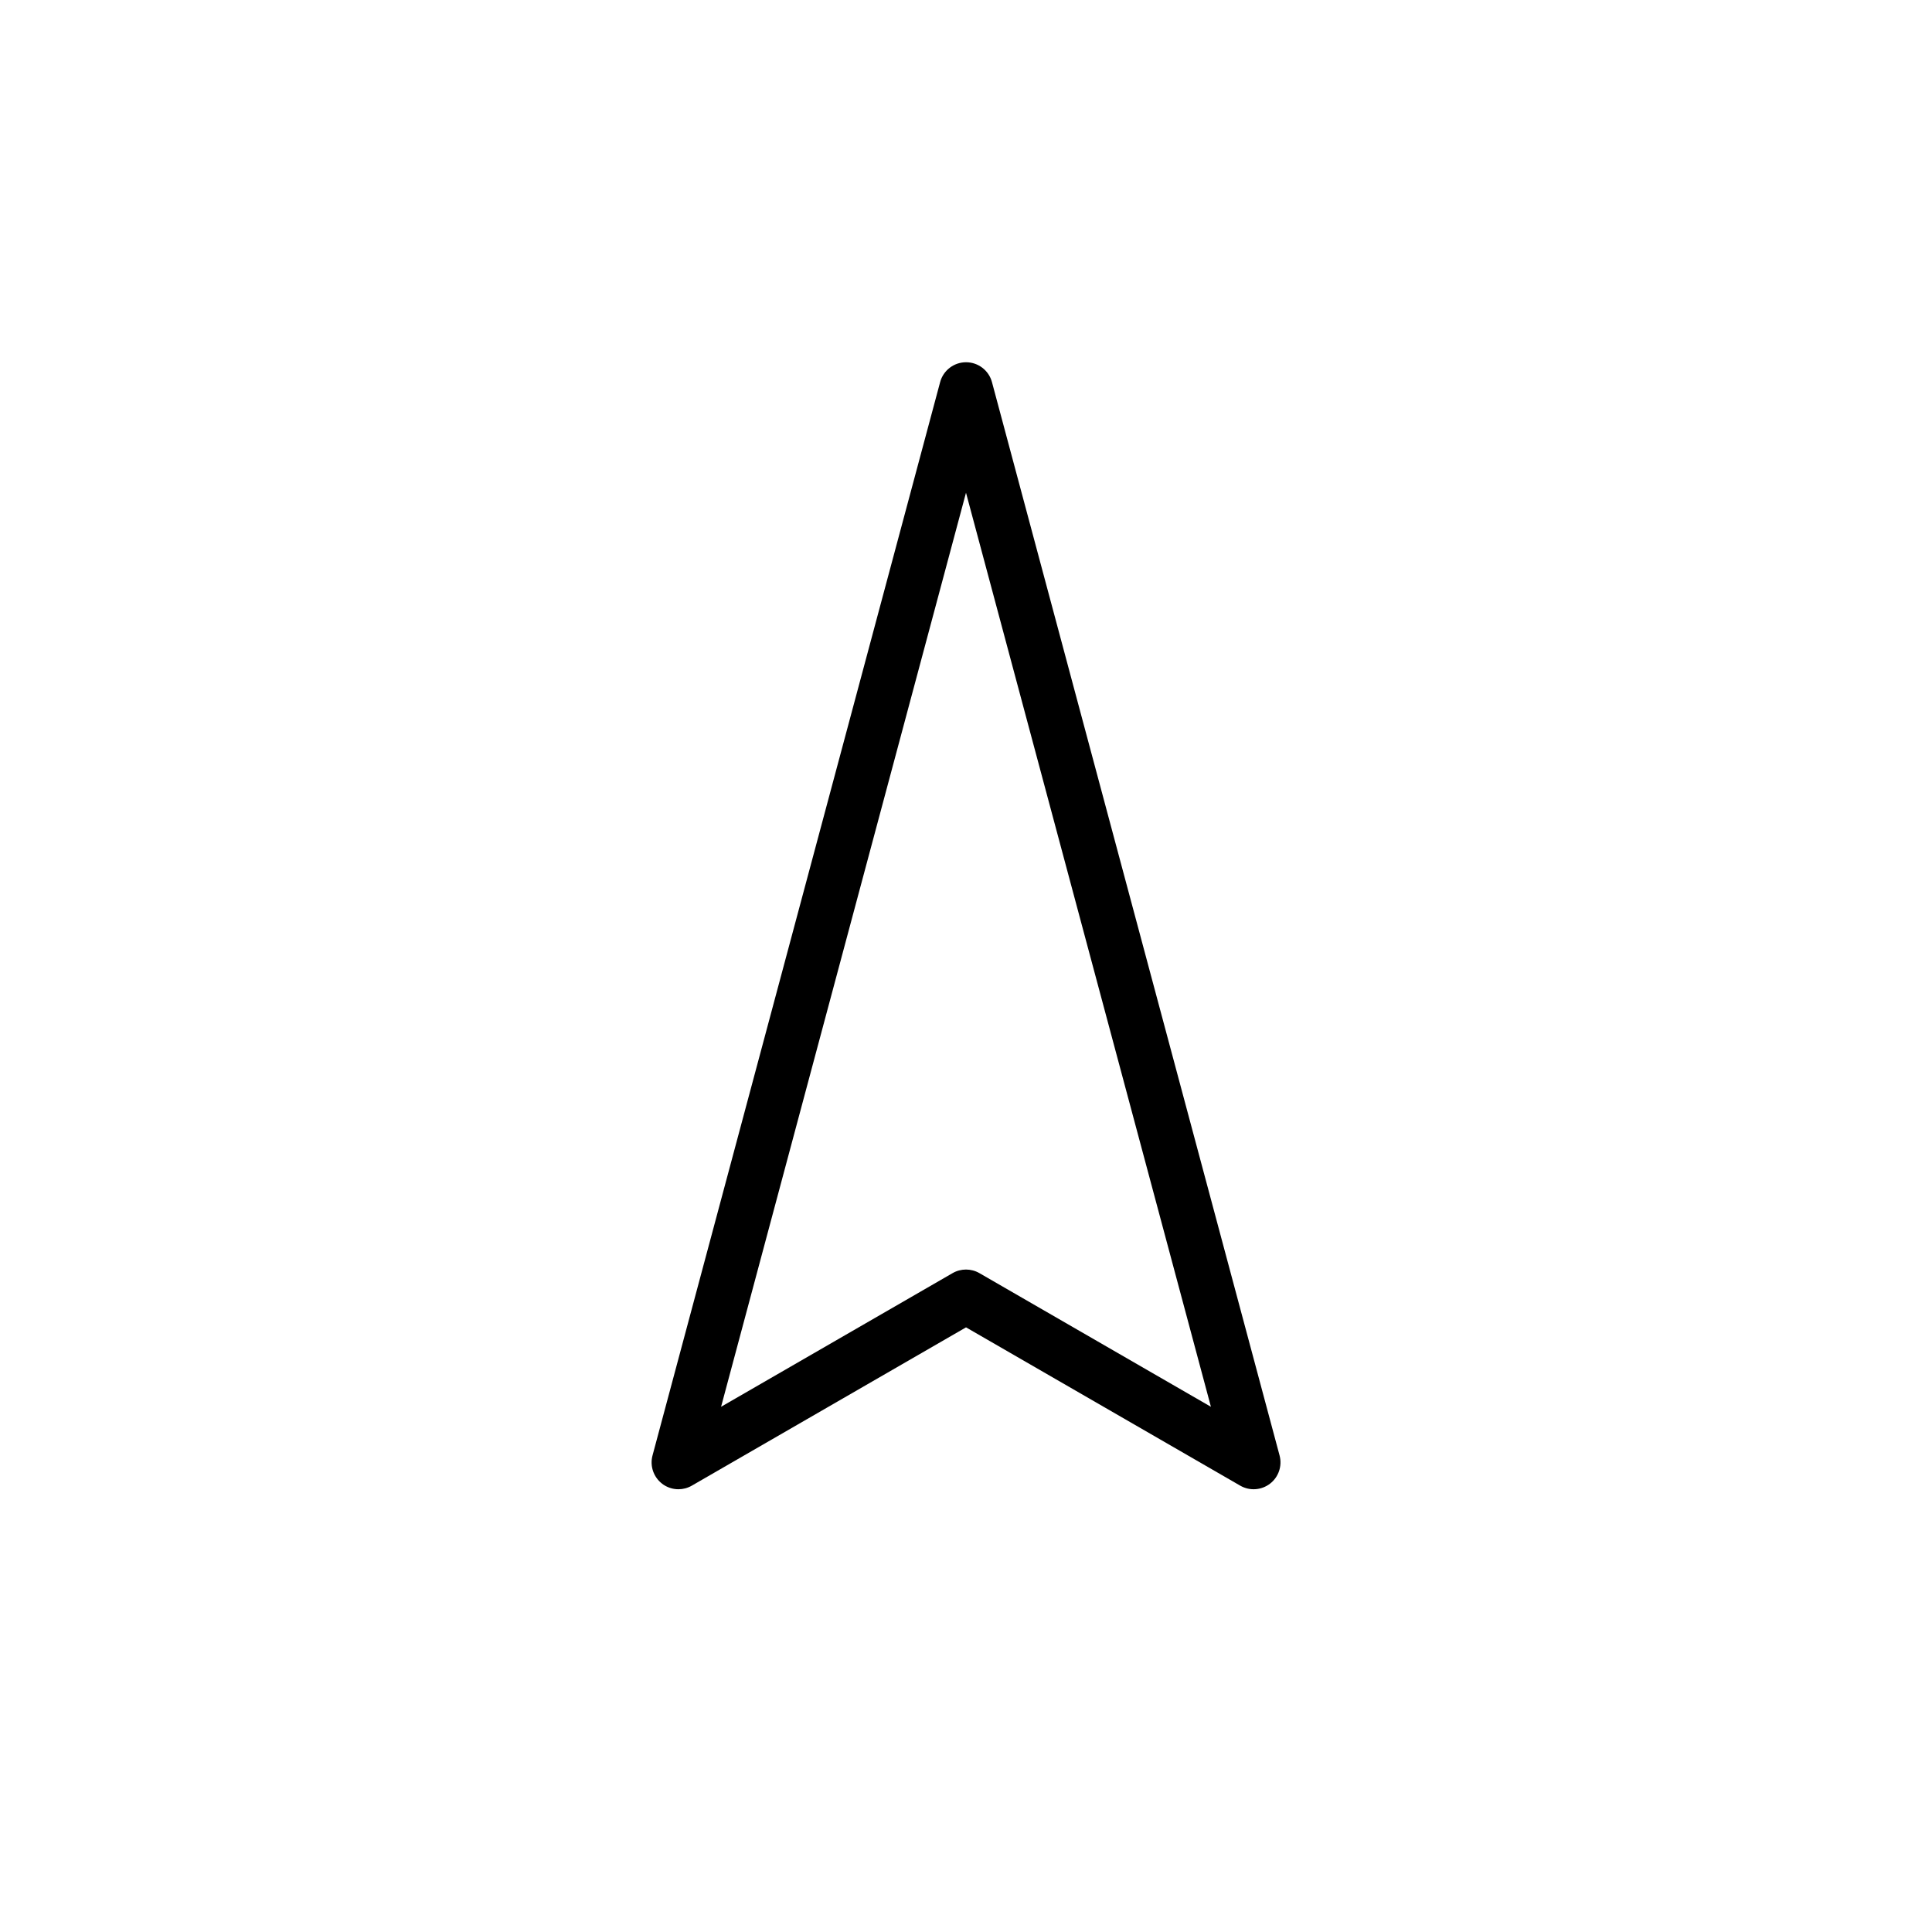 <?xml version="1.0" encoding="UTF-8"?>
<svg id="icon" xmlns="http://www.w3.org/2000/svg" viewBox="0 0 864 864">
  <path d="M296.08,663.52c2.14,1.64,4.72,2.48,7.31,2.48,2.06,0,4.13-.53,6-1.61l122.62-70.79,122.62,70.79c4.2,2.43,9.45,2.08,13.31-.87,3.85-2.95,5.54-7.94,4.29-12.63l-128.62-480c-1.41-5.25-6.16-8.89-11.59-8.89s-10.19,3.65-11.59,8.89l-128.62,480c-1.26,4.69.44,9.67,4.29,12.63ZM432,220.36l109.53,408.76-103.53-59.77c-3.71-2.14-8.29-2.14-12,0l-103.53,59.77,109.53-408.76Z" style="stroke-width: 0px;"/>
</svg>